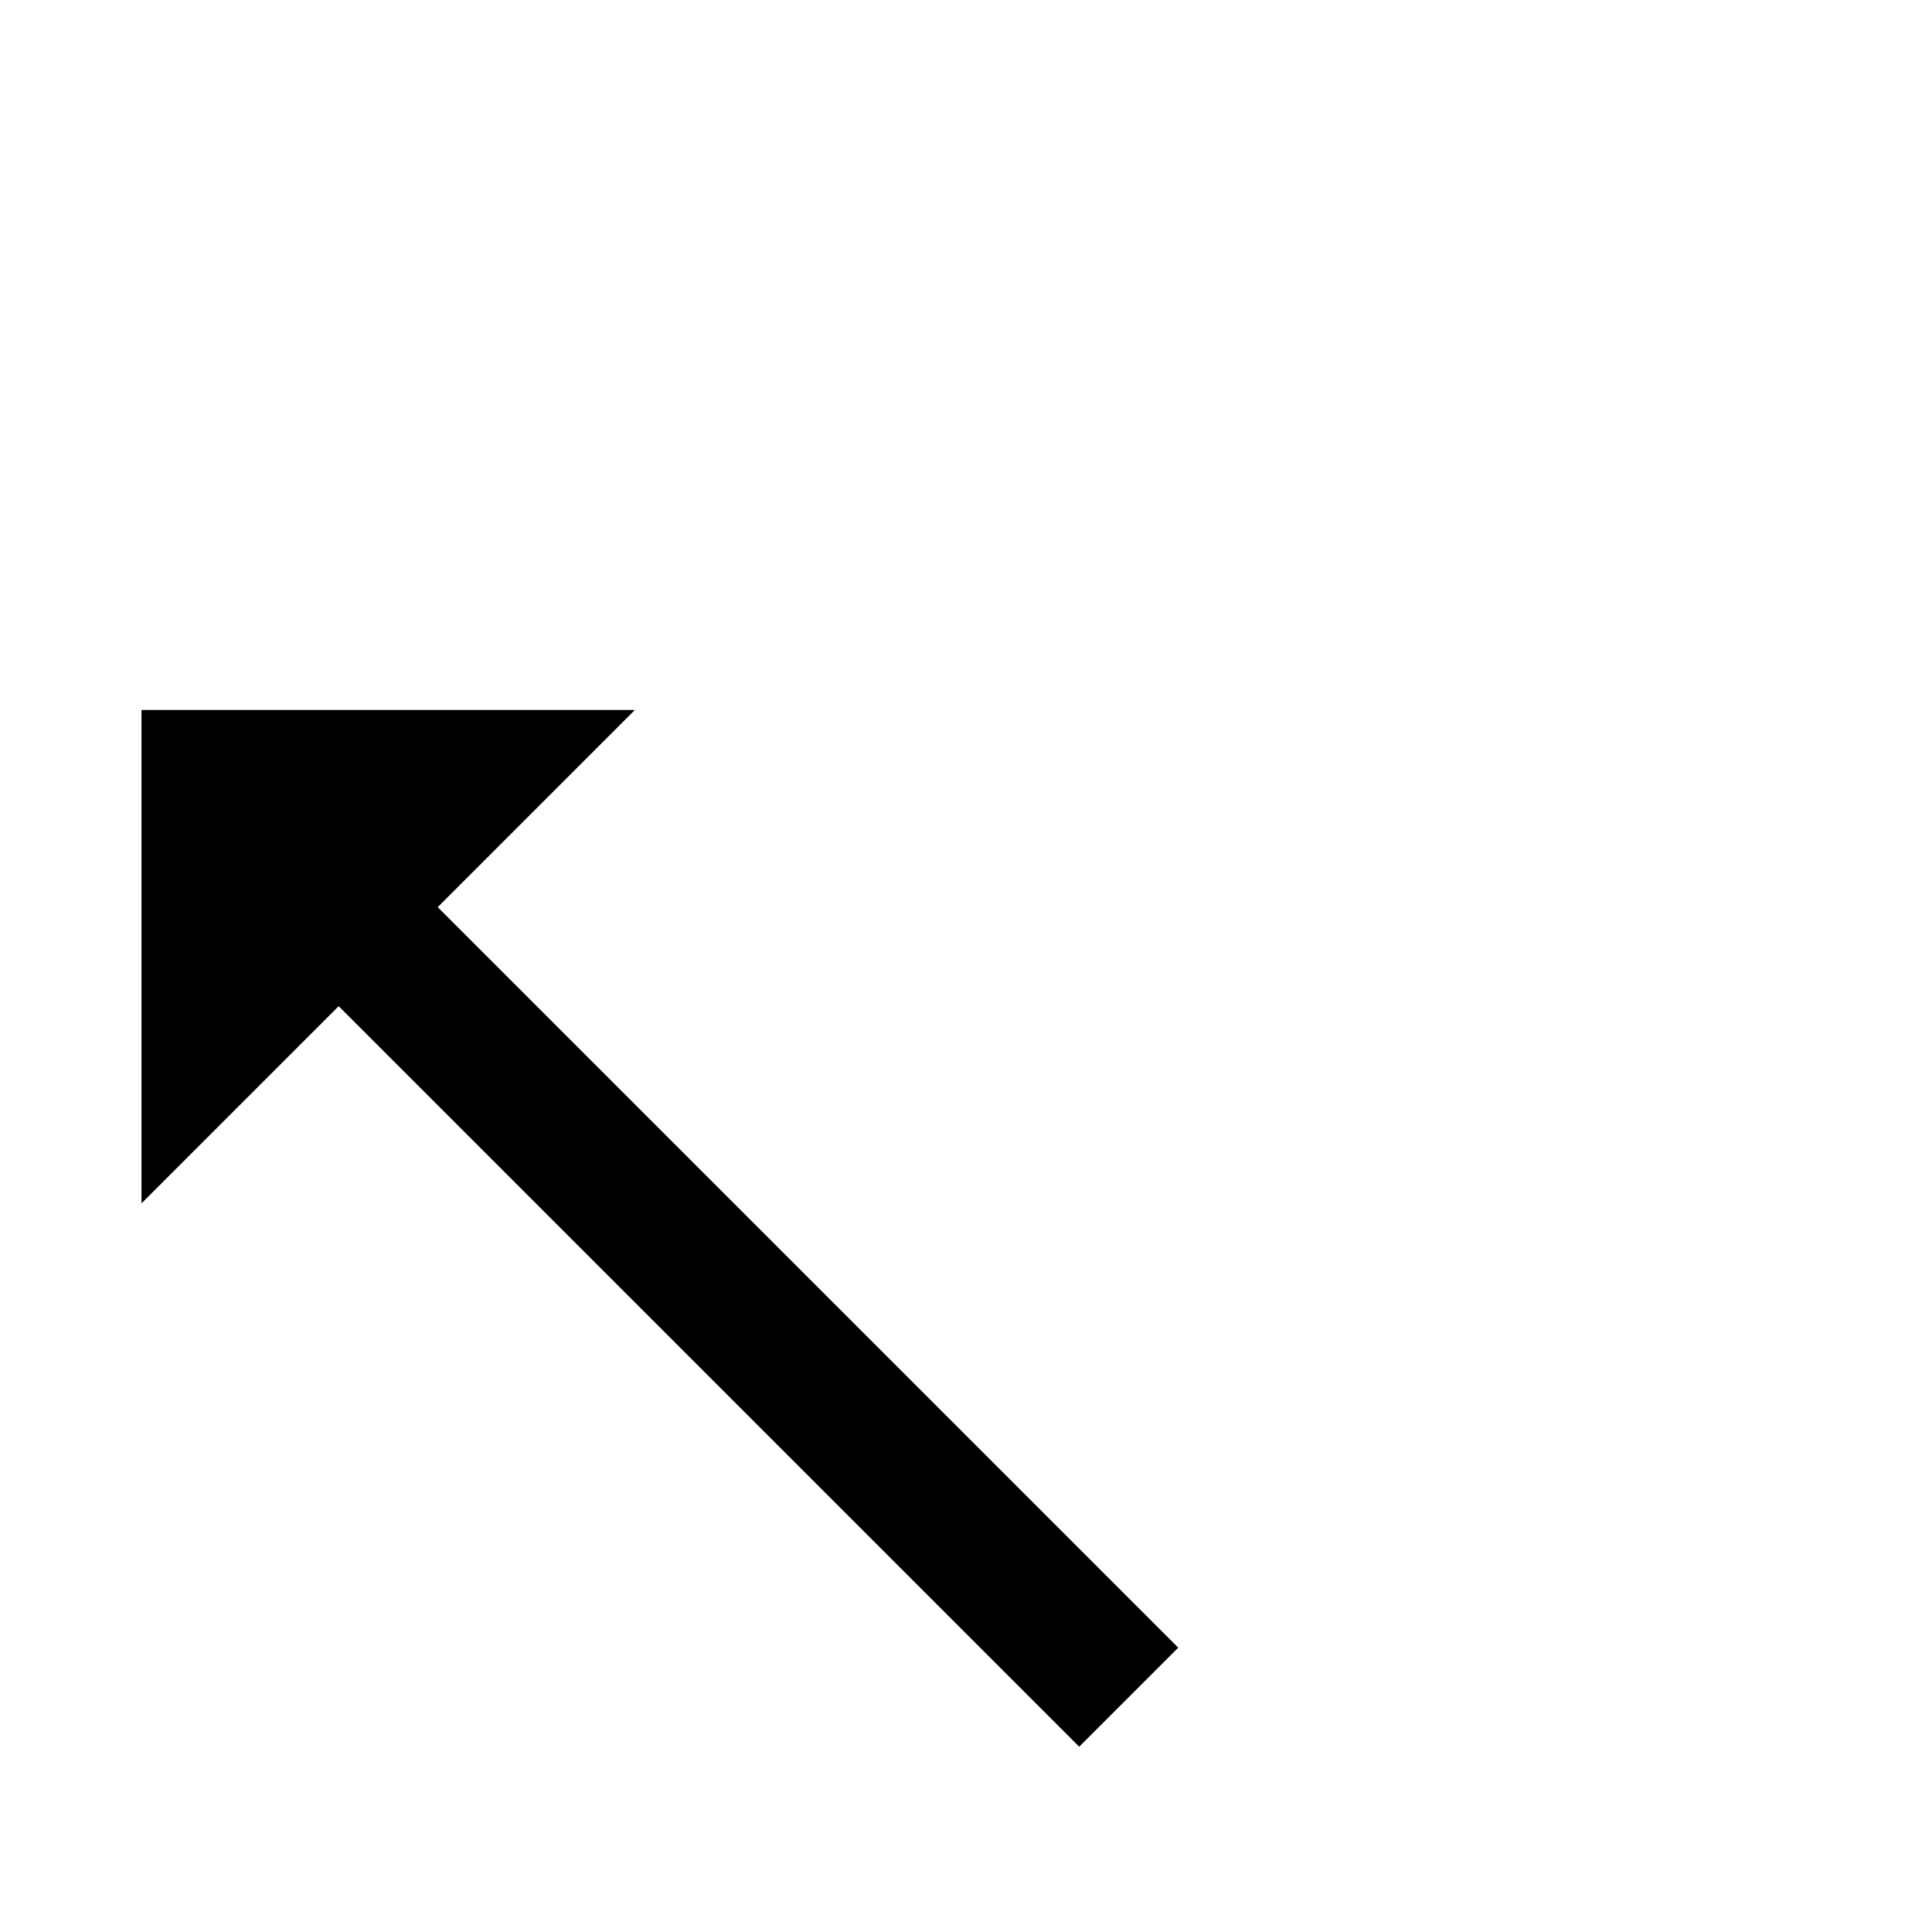 <svg xmlns="http://www.w3.org/2000/svg" xmlns:xlink="http://www.w3.org/1999/xlink" version="1.1" viewBox="0 -200 1000 1000"><g><path fill="currentColor" d="M609.863 147.168l-51.27 -51.27l-383.301 383.301l-102.051 -102.051v255.371h255.371l-102.051 -102.051z" transform="matrix(1 0 0 -1 0 800)"/></g></svg>